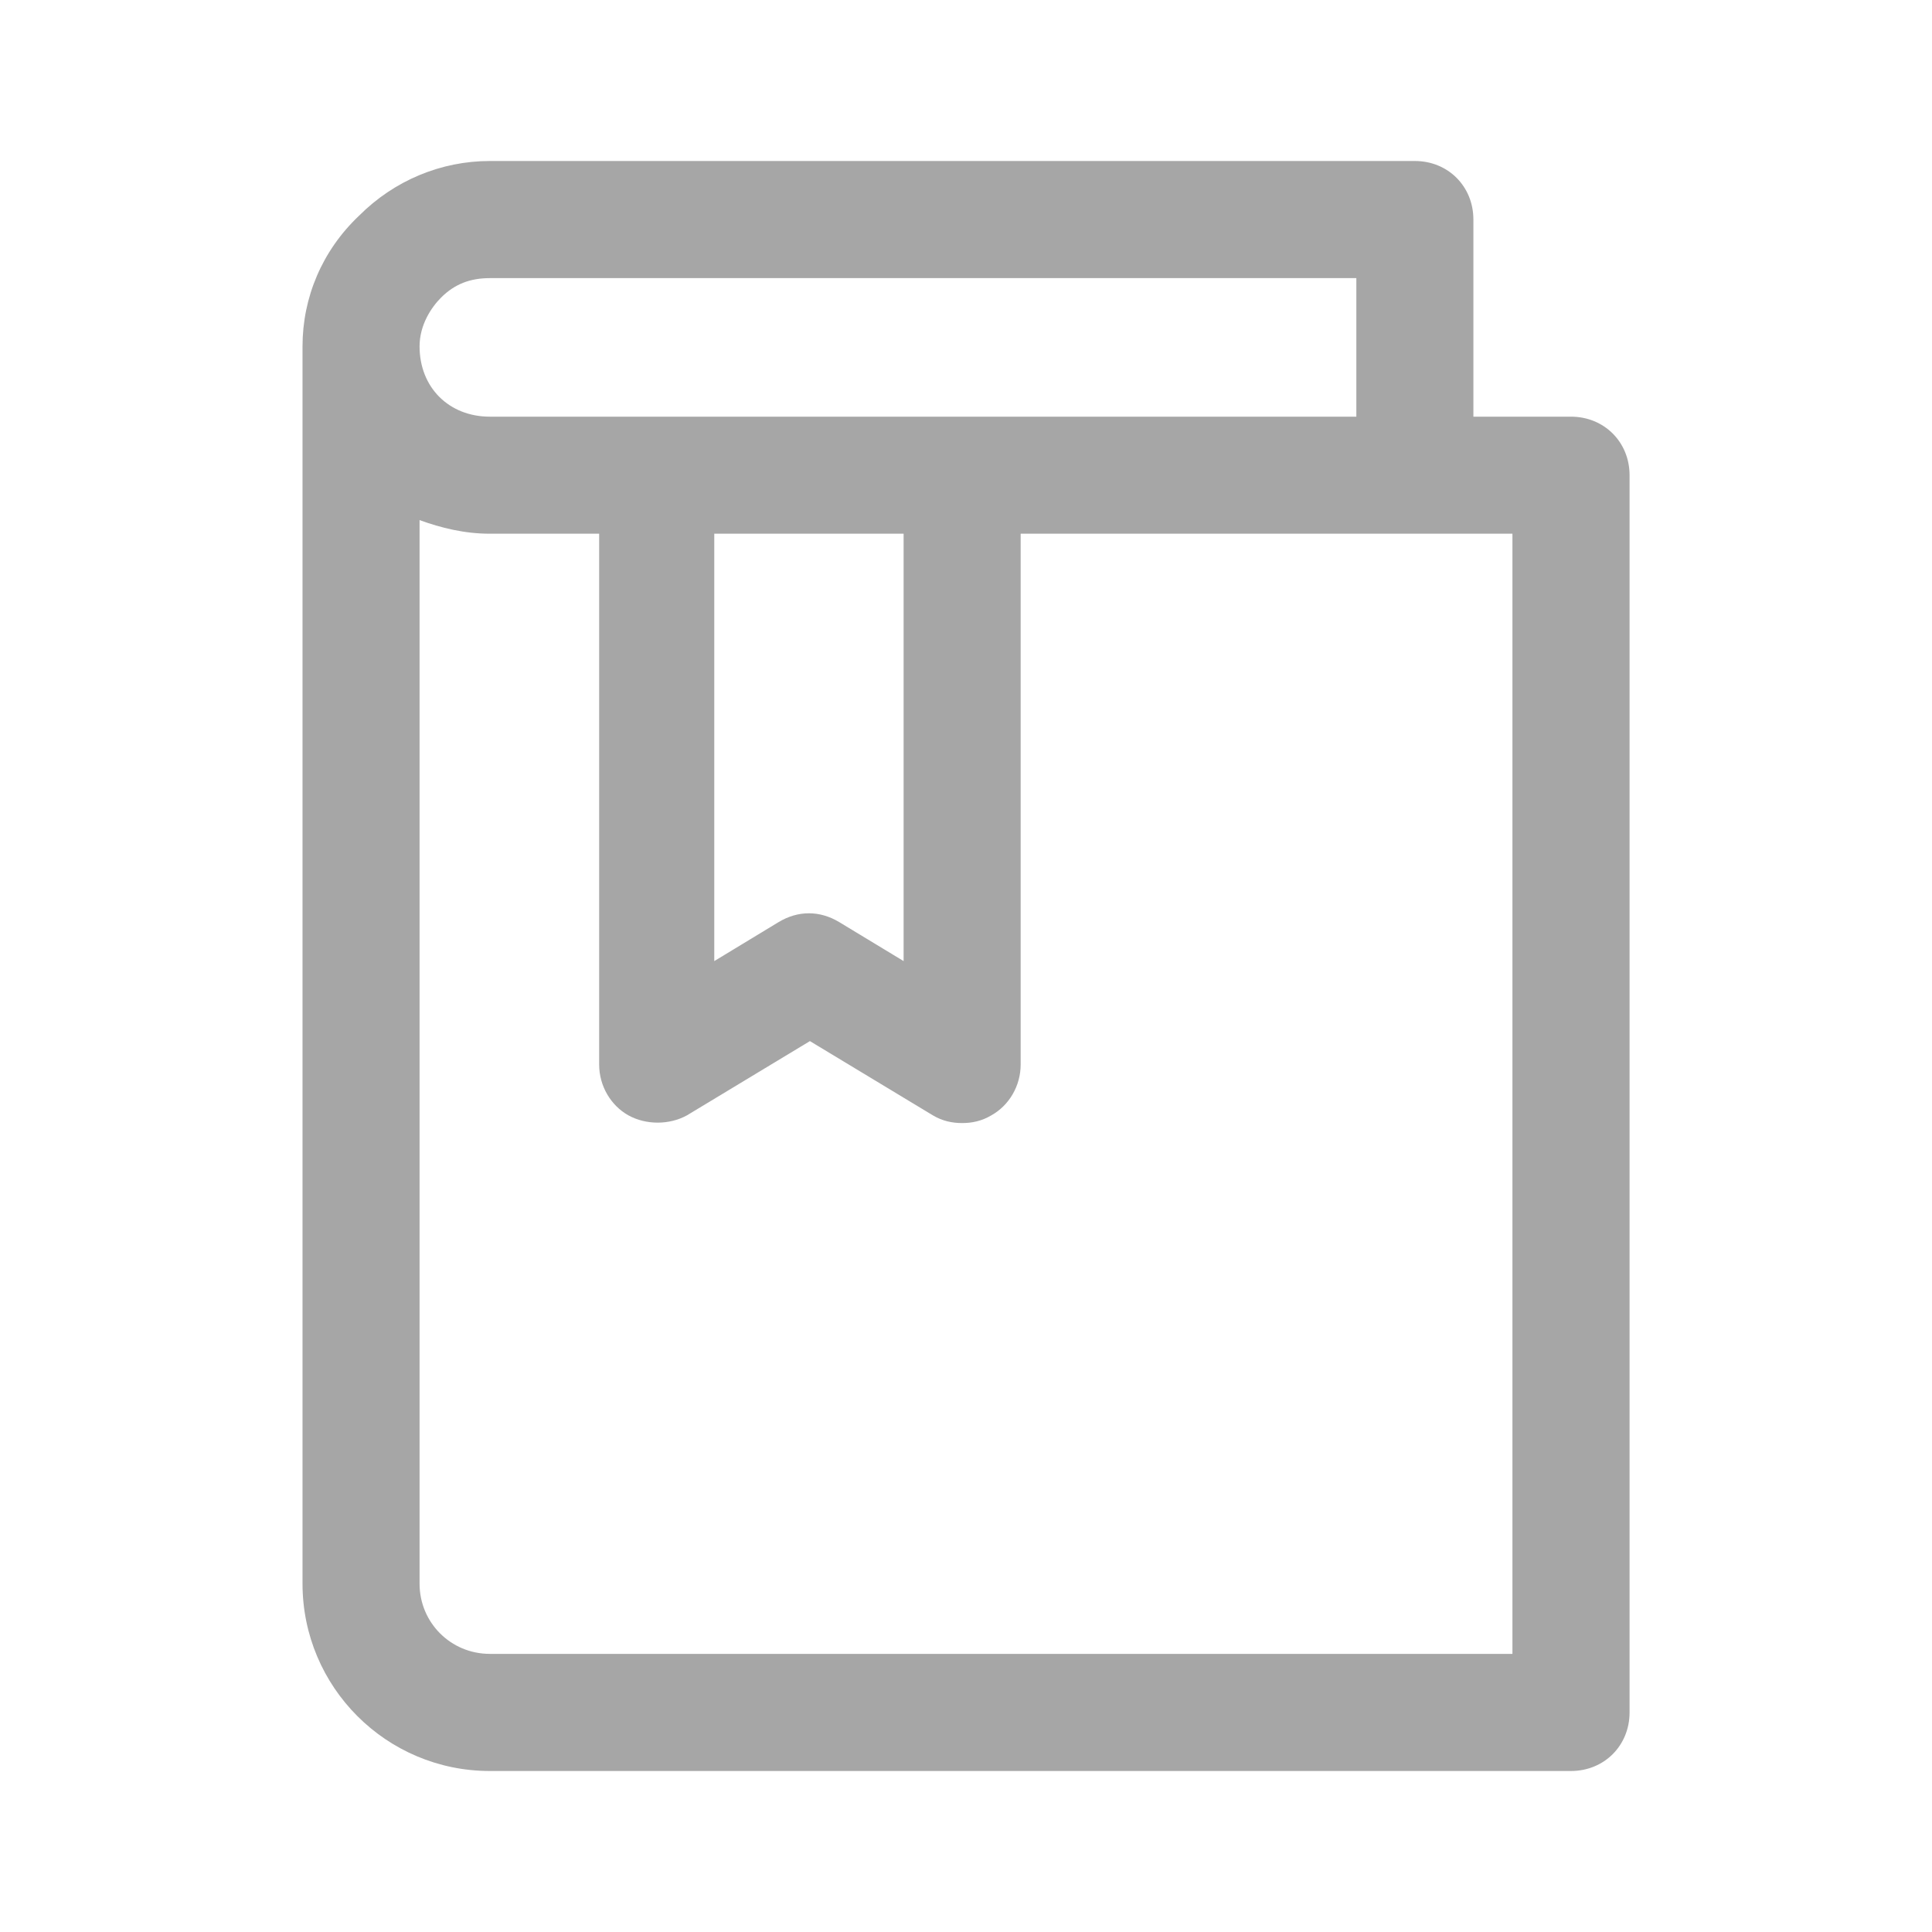 <svg width="24" height="24" viewBox="0 0 24 24" fill="none" xmlns="http://www.w3.org/2000/svg">
<path d="M19.515 5.176H18.303V2.727C18.303 2.315 17.988 2 17.576 2H6.085C5.479 2 4.897 2.242 4.461 2.679C4 3.115 3.758 3.697 3.758 4.303V19.673C3.758 20.958 4.8 22 6.085 22H19.515C19.927 22 20.243 21.685 20.243 21.273V5.903C20.243 5.491 19.927 5.176 19.515 5.176ZM5.479 3.697C5.649 3.527 5.843 3.455 6.085 3.455H16.849V5.176H6.085C5.576 5.176 5.212 4.812 5.212 4.303C5.212 4.036 5.358 3.818 5.479 3.697ZM8.897 6.63H11.225V11.939L10.424 11.454C10.182 11.309 9.915 11.309 9.673 11.454L8.873 11.939V6.63H8.897ZM18.788 20.545H6.085C5.6 20.545 5.212 20.157 5.212 19.673V6.461C5.479 6.558 5.77 6.63 6.085 6.63H7.443V13.224C7.443 13.491 7.588 13.733 7.806 13.855C8.024 13.976 8.315 13.976 8.534 13.855L10.061 12.933L11.588 13.855C11.709 13.927 11.831 13.951 11.952 13.951C12.073 13.951 12.194 13.927 12.315 13.855C12.534 13.733 12.679 13.491 12.679 13.224V6.63H18.788V20.545Z" fill="#A6A6A6"/>
</svg>

